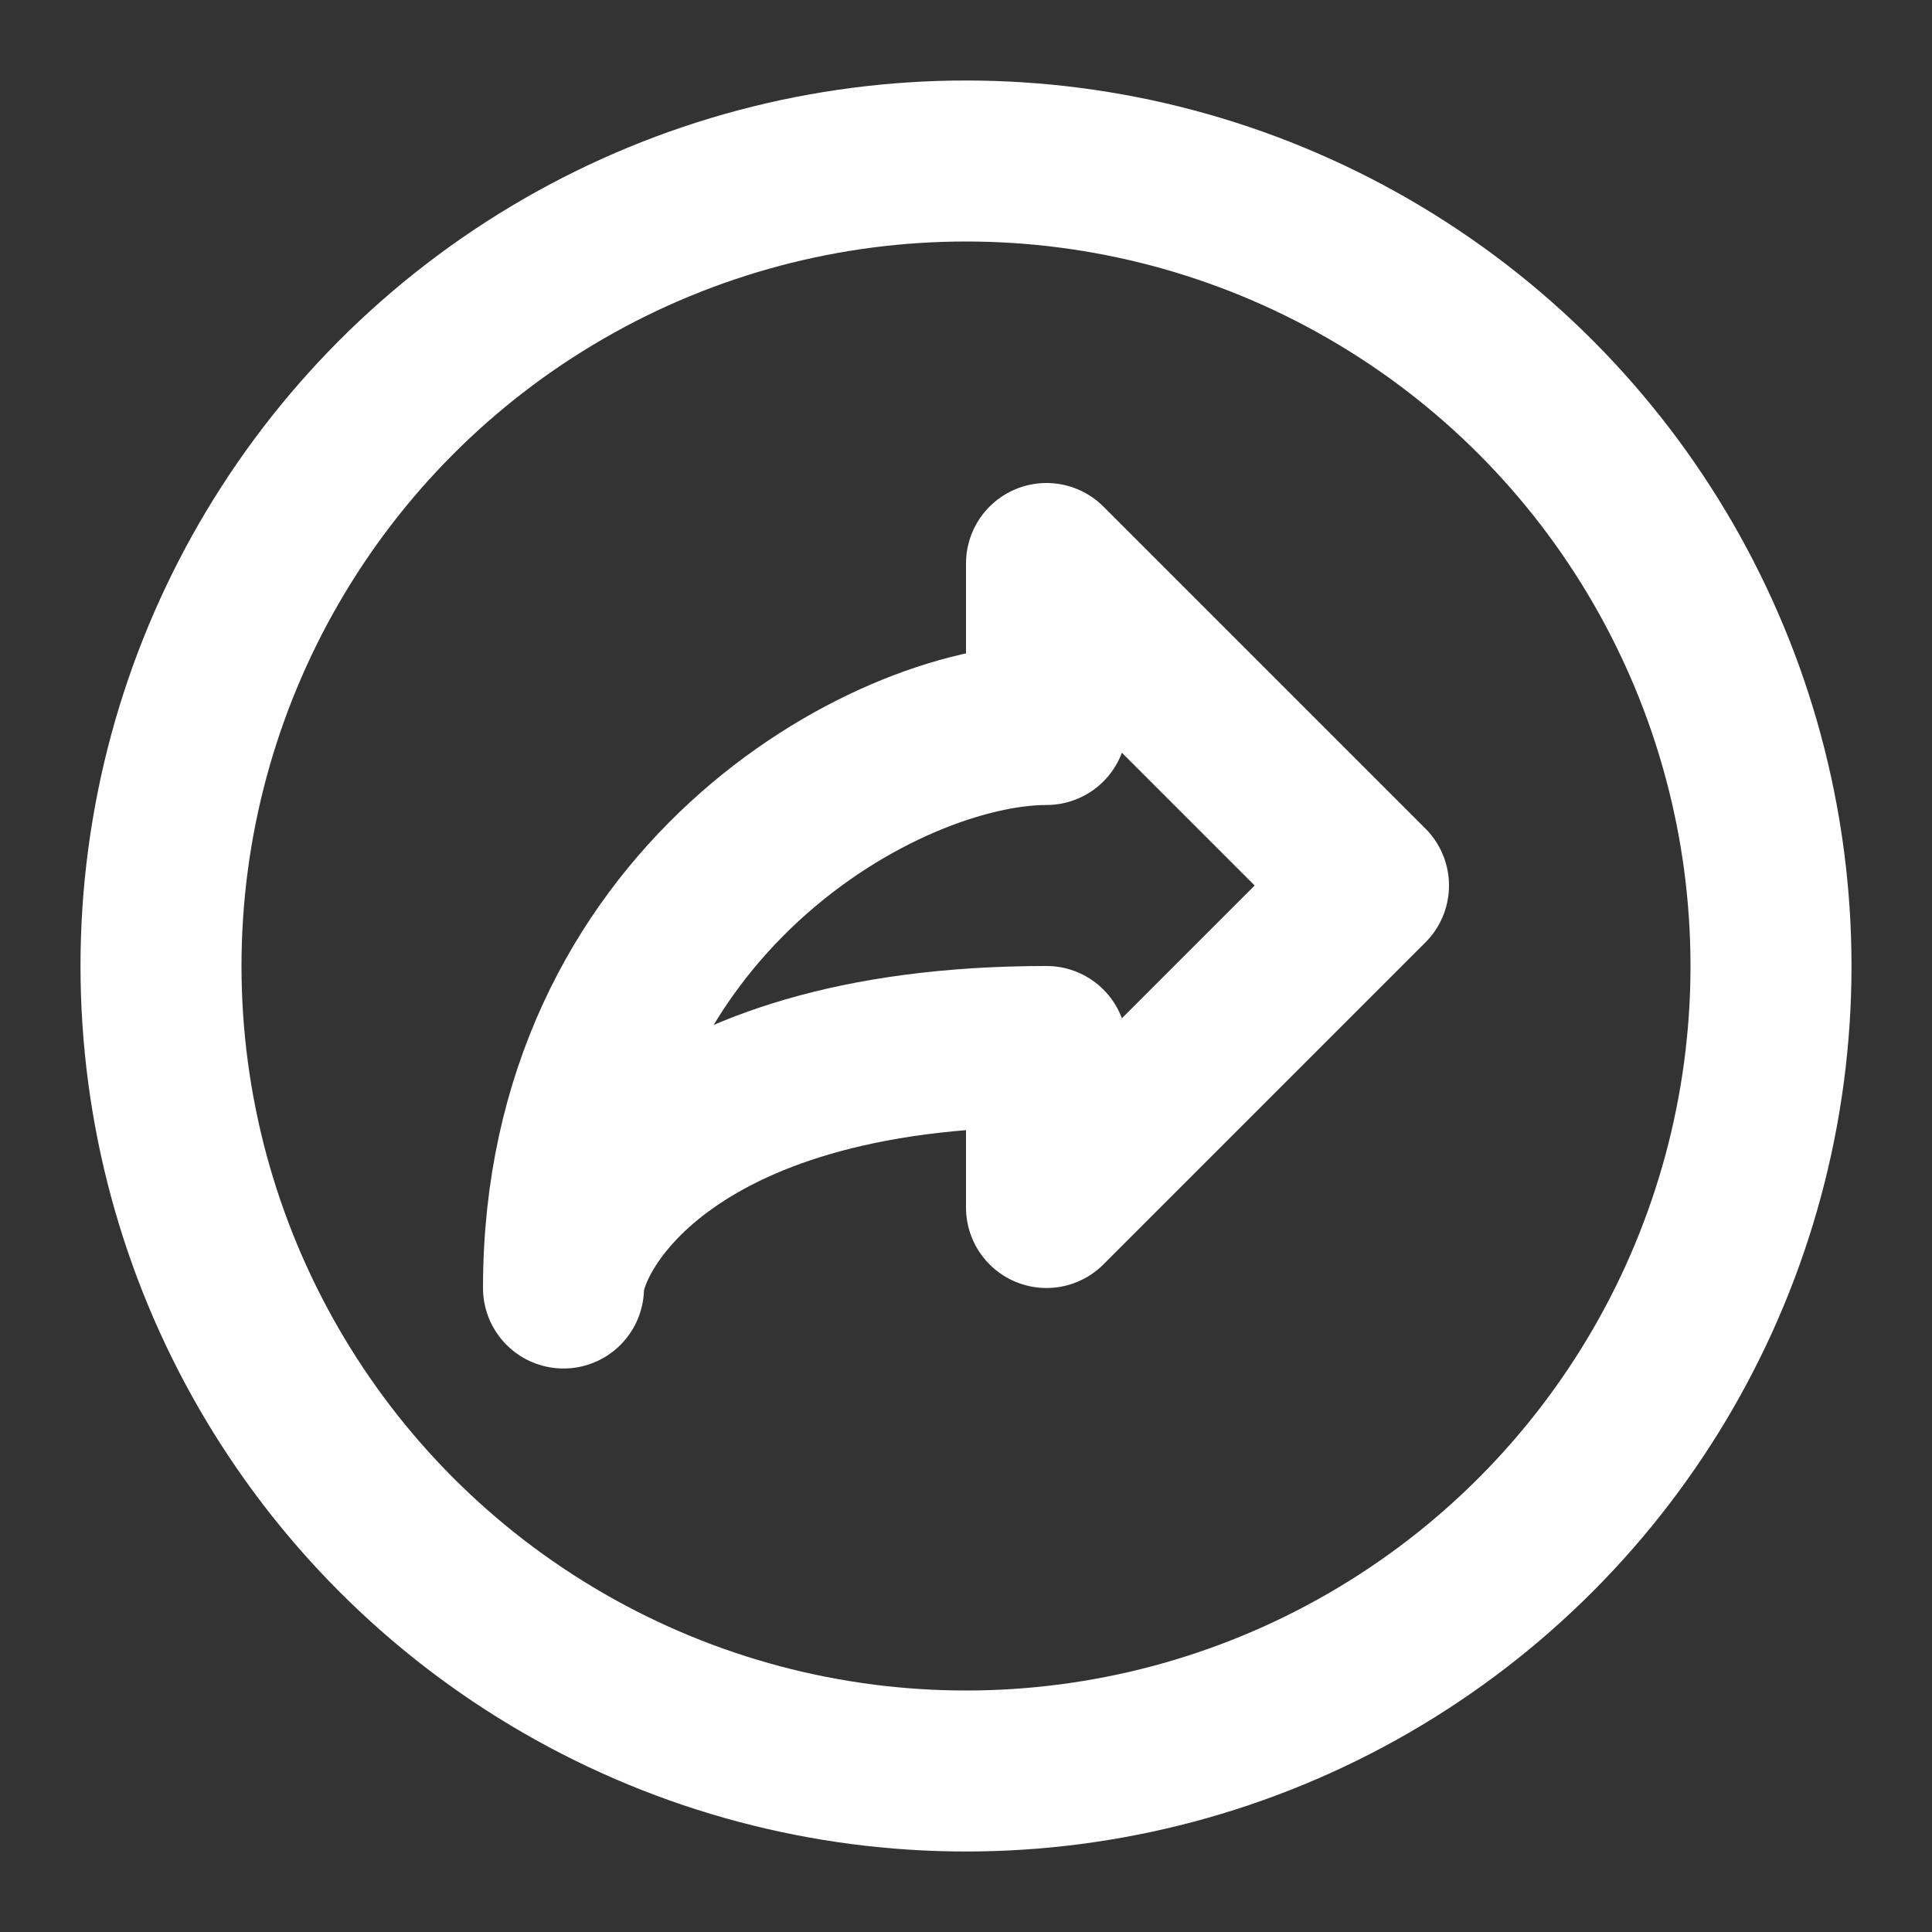 <svg xmlns="http://www.w3.org/2000/svg" viewBox="0 0 24 24" fill="none"><rect x="0" y="0" width="24" height="24" fill="#333333" stroke="none"/><path stroke="white" stroke-linecap="round" stroke-linejoin="round" stroke-width="2" d="m17 11-4-4v2c-2 0-6 2.2-6 7 0-.667 1.2-3 6-3v2l4-4z"/><circle cx="12" cy="12" r="10" stroke="white" stroke-linecap="round" stroke-linejoin="round" stroke-width="2"/></svg>